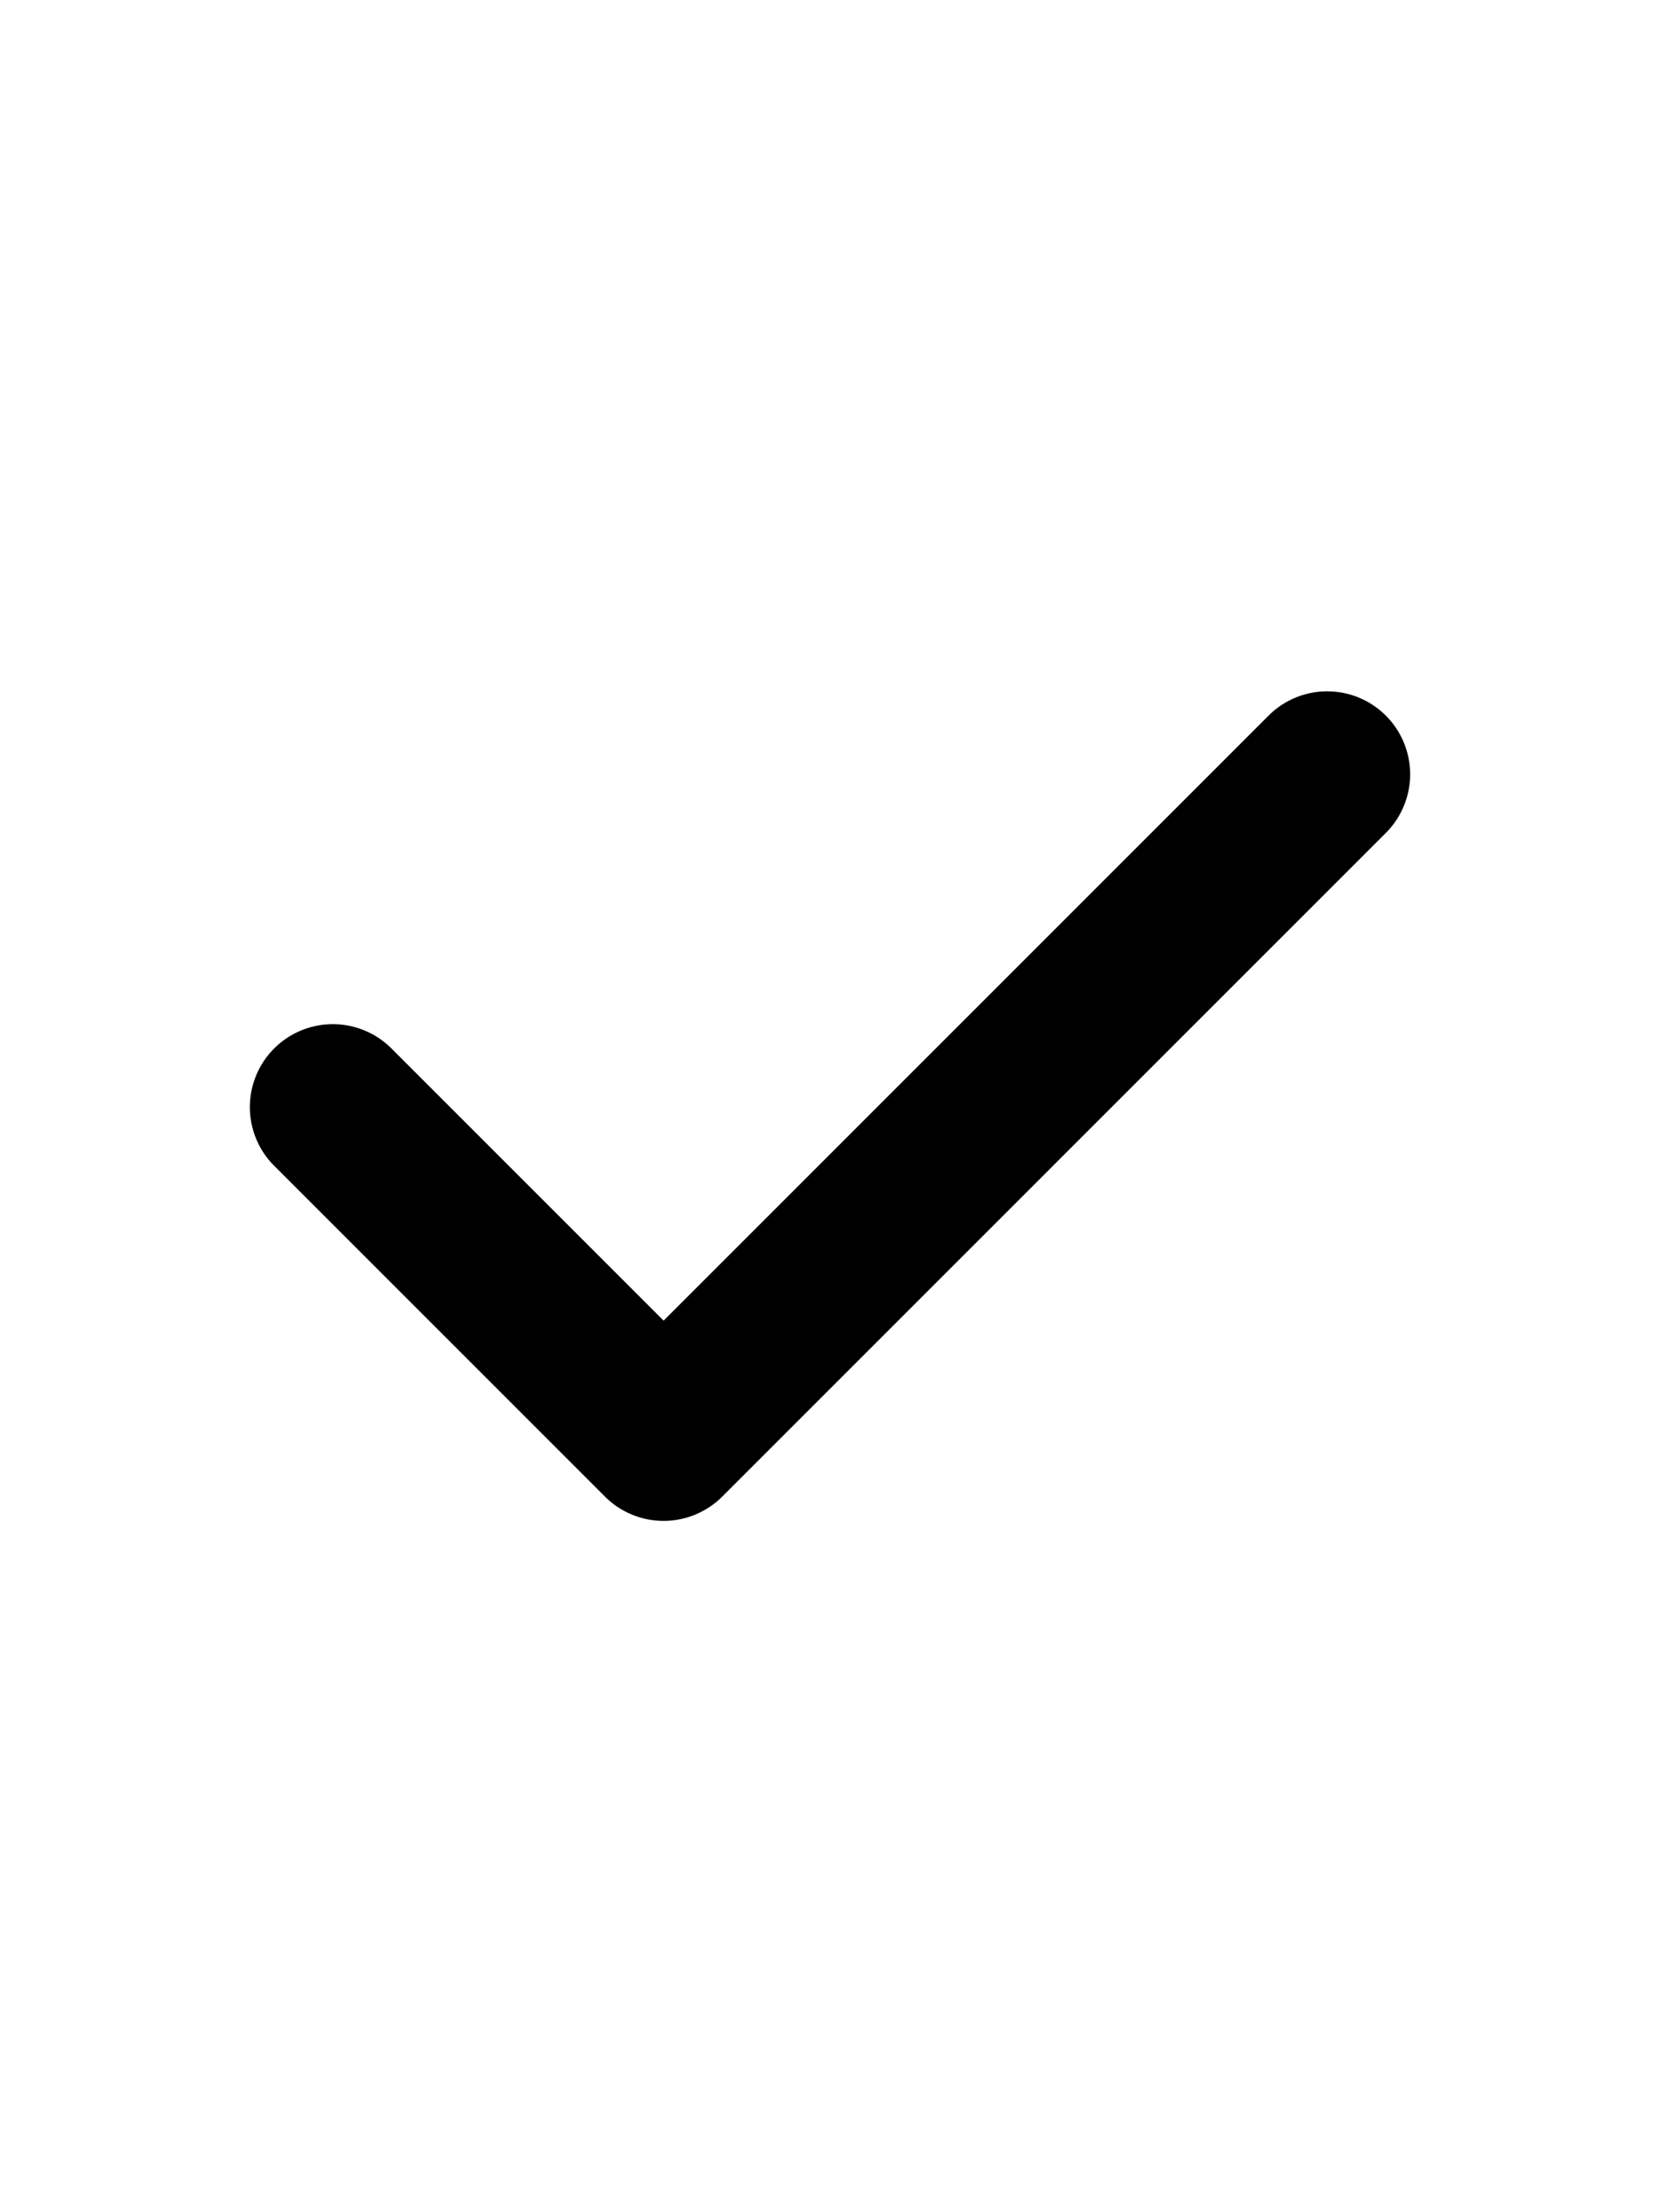 <svg width="15px" xmlns='http://www.w3.org/2000/svg' viewBox='0 0 20 20' fill='currentColor'>
    <path fillRule='evenodd' d='M16.707 5.293a1 1 0 010 1.414l-8 8a1 1 0 01-1.414 0l-4-4a1 1 0 011.414-1.414L8 12.586l7.293-7.293a1 1 0 011.414 0z' clipRule='evenodd' />
</svg>